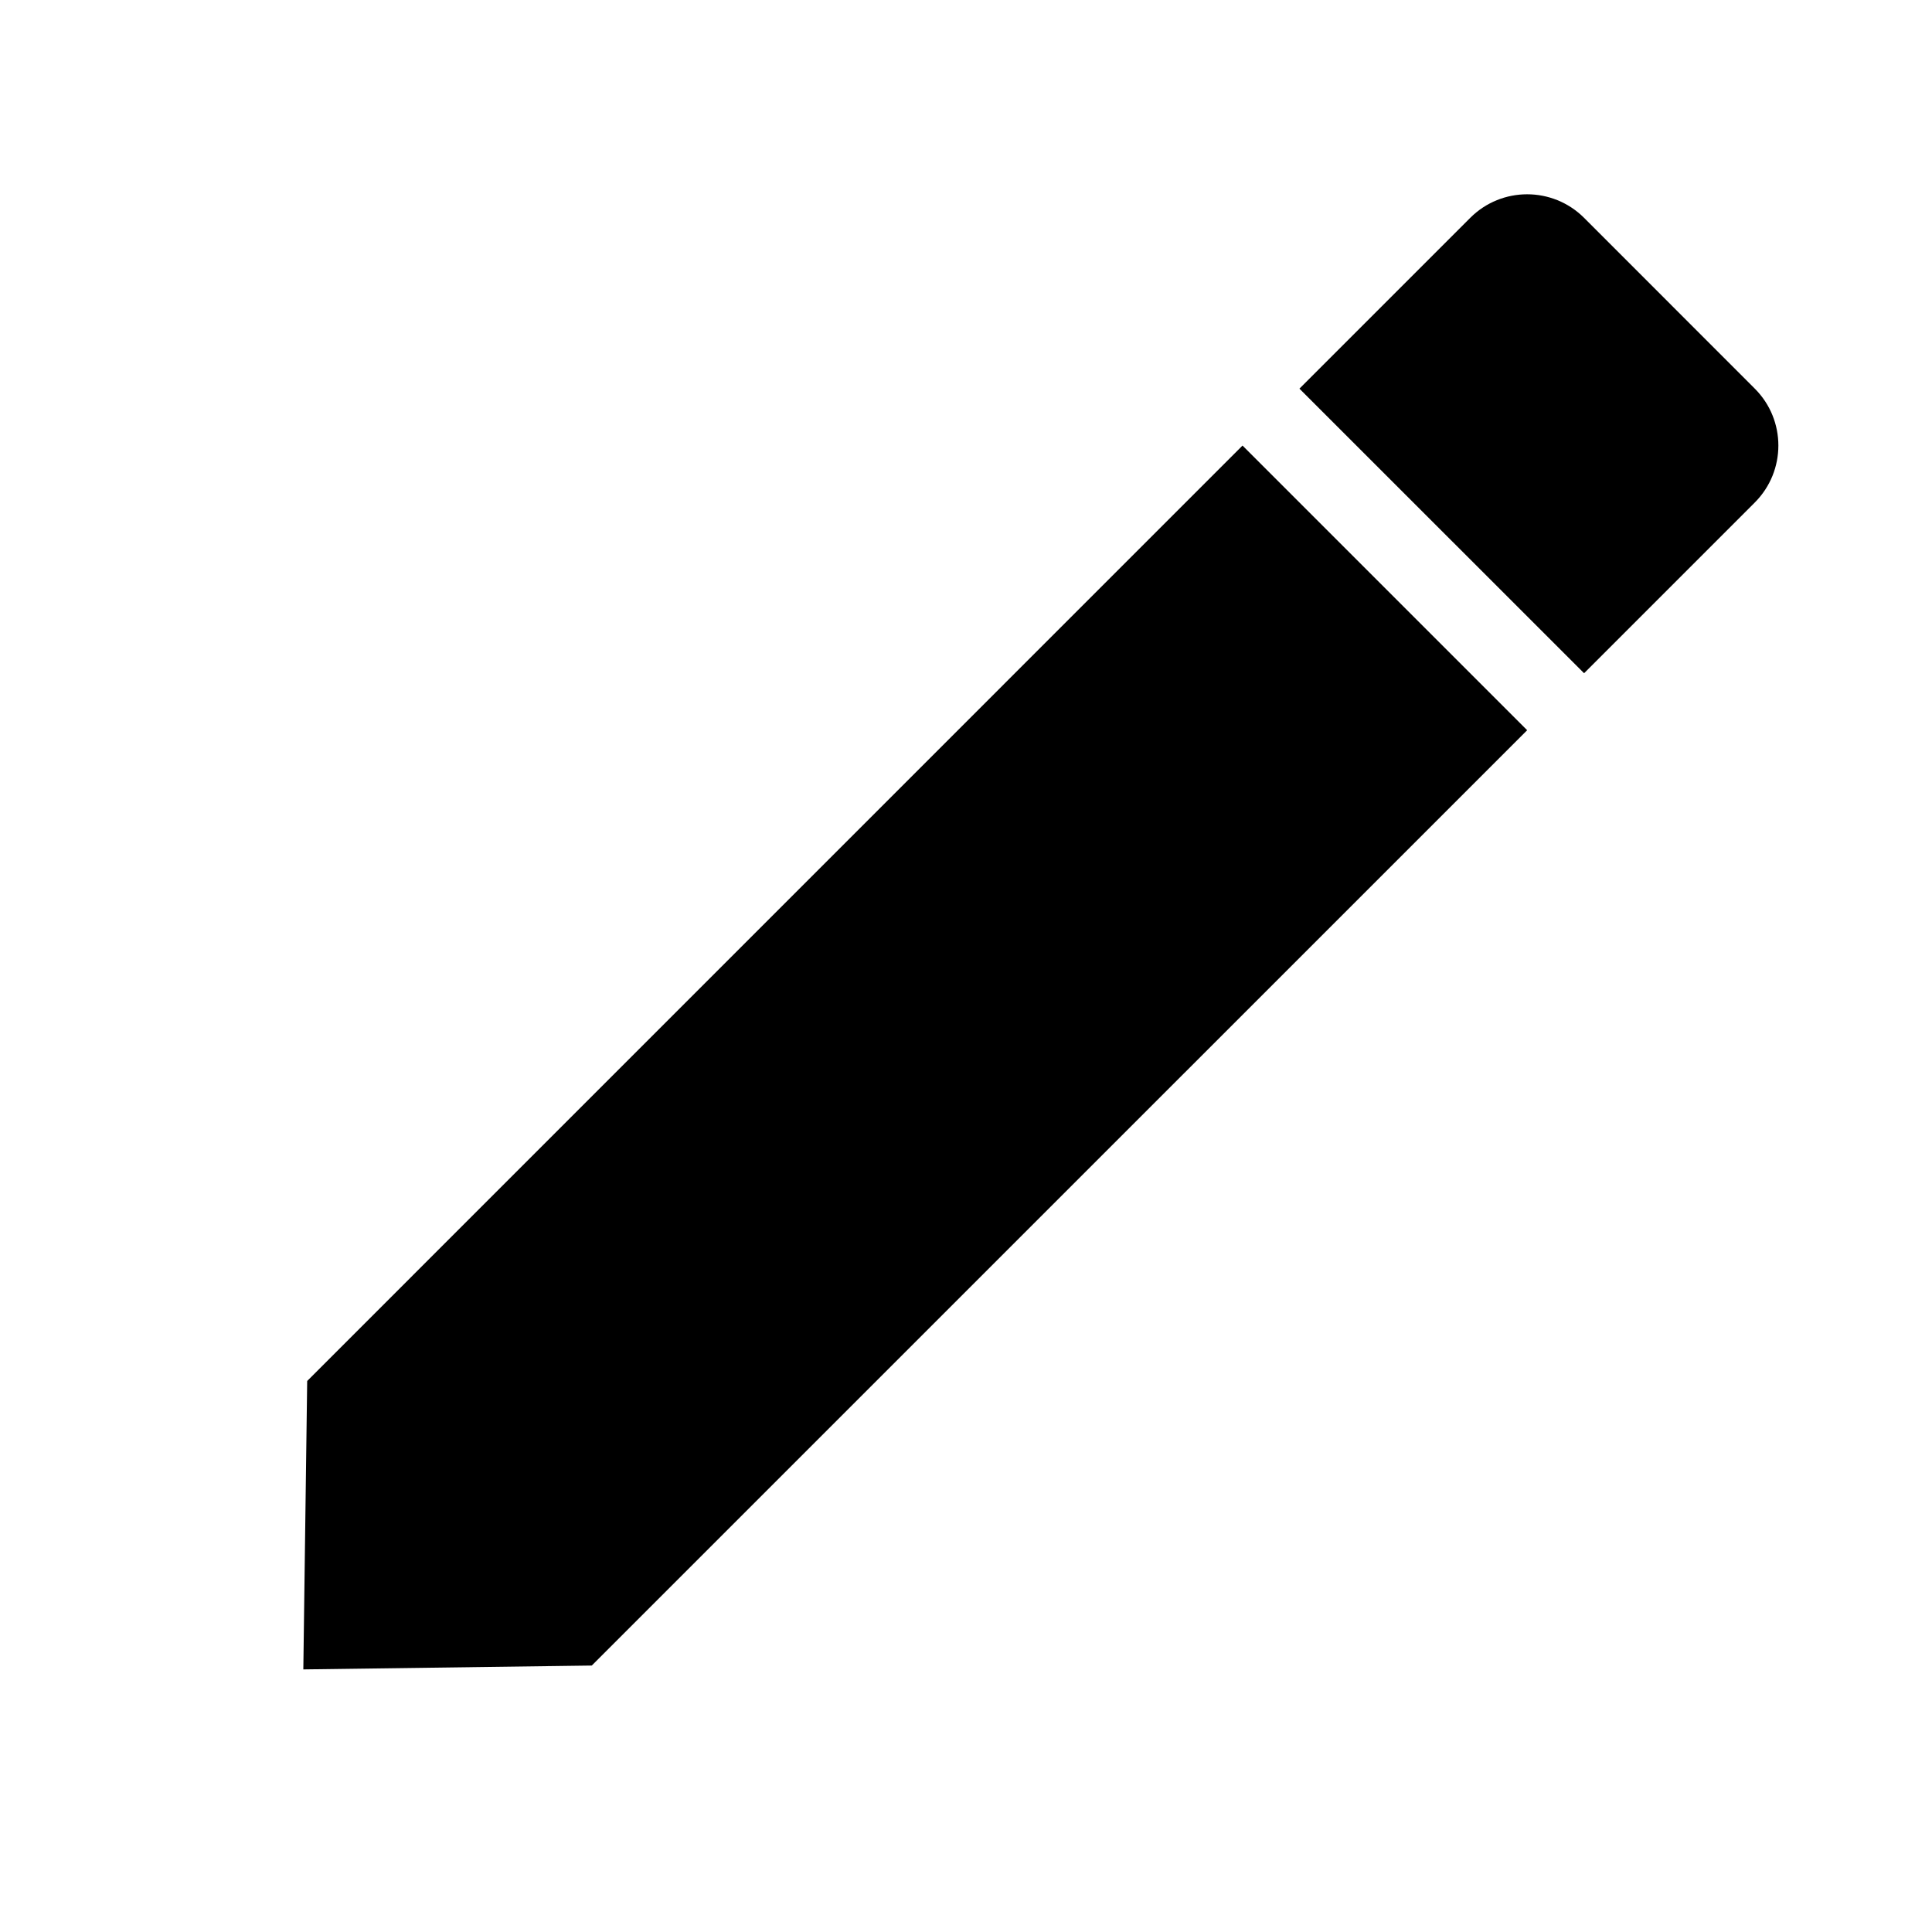 <svg width="24" height="24" viewBox="0 0 24 24" fill="currentColor" xmlns="http://www.w3.org/2000/svg">
<path d="M19.678 8.363L16.142 4.828L18.264 2.706C18.654 2.316 19.287 2.316 19.678 2.706L21.799 4.828C22.189 5.218 22.189 5.851 21.799 6.242L19.678 8.363Z" fill="currentColor"/>
<path d="M15.435 5.535L18.971 9.071L7.351 20.69L3.768 20.738L3.816 17.155L15.435 5.535Z" fill="currentColor"/>
</svg>

